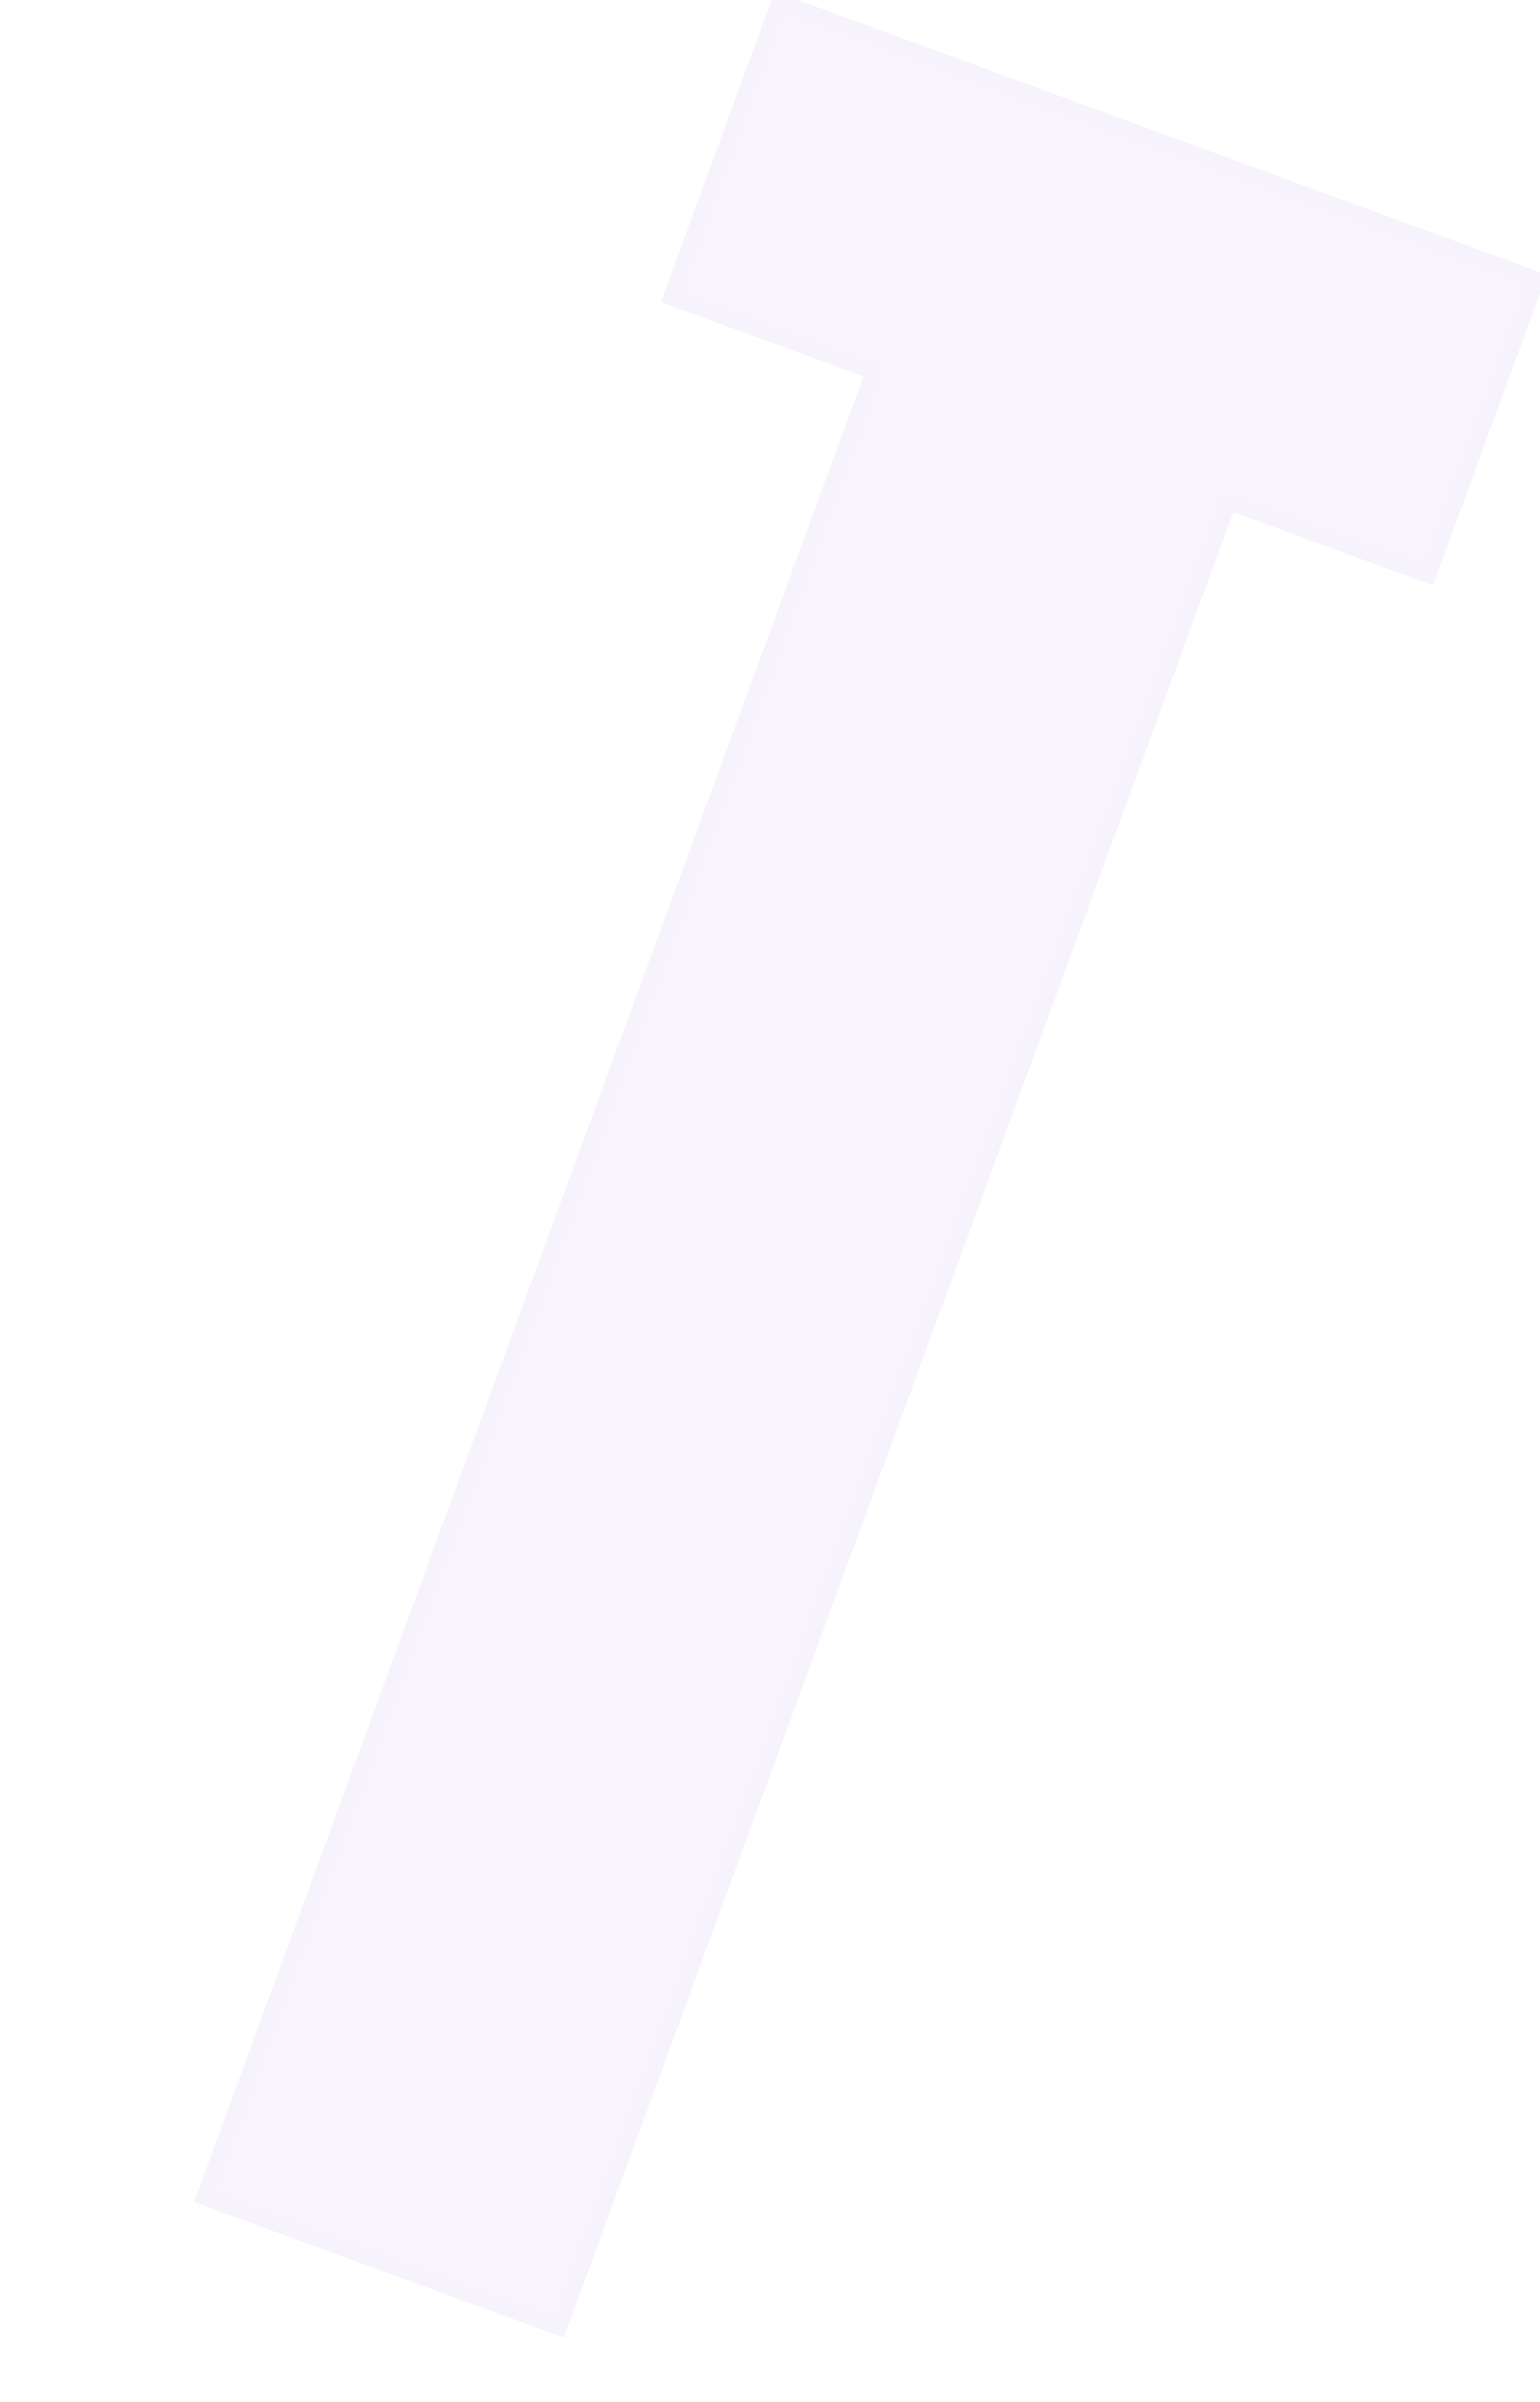 <svg width="406" height="633" viewBox="0 0 406 633" fill="none" xmlns="http://www.w3.org/2000/svg">
<g opacity="0.1">
<path d="M53.714 579.13L230.21 98.023L176.754 78.412L205.415 0.284L405.26 73.598L376.598 151.726L323.964 132.417L147.468 613.525L53.714 579.13Z" fill="#B490E8"/>
<path d="M53.714 579.13L51.836 578.442L51.148 580.319L53.025 581.008L53.714 579.13ZM230.21 98.023L232.088 98.712L232.777 96.834L230.899 96.145L230.21 98.023ZM176.754 78.412L174.876 77.724L174.187 79.601L176.065 80.29L176.754 78.412ZM205.415 0.284L206.104 -1.594L204.227 -2.283L203.538 -0.405L205.415 0.284ZM405.26 73.598L407.138 74.286L407.827 72.409L405.949 71.72L405.26 73.598ZM376.598 151.726L375.91 153.604L377.787 154.293L378.476 152.415L376.598 151.726ZM323.964 132.417L324.653 130.54L322.776 129.851L322.087 131.728L323.964 132.417ZM147.468 613.525L146.78 615.402L148.657 616.091L149.346 614.213L147.468 613.525ZM55.592 579.819L232.088 98.712L228.332 97.334L51.836 578.442L55.592 579.819ZM230.899 96.145L177.443 76.535L176.065 80.29L229.521 99.901L230.899 96.145ZM178.631 79.101L207.293 0.973L203.538 -0.405L174.876 77.724L178.631 79.101ZM204.727 2.161L404.571 75.475L405.949 71.72L206.104 -1.594L204.727 2.161ZM403.382 72.909L374.721 151.037L378.476 152.415L407.138 74.286L403.382 72.909ZM377.287 149.848L324.653 130.54L323.276 134.295L375.91 153.604L377.287 149.848ZM322.087 131.728L145.591 612.836L149.346 614.213L325.842 133.106L322.087 131.728ZM148.157 611.647L54.403 577.253L53.025 581.008L146.78 615.402L148.157 611.647Z" fill="#AD89DF"/>
</g>
</svg>
